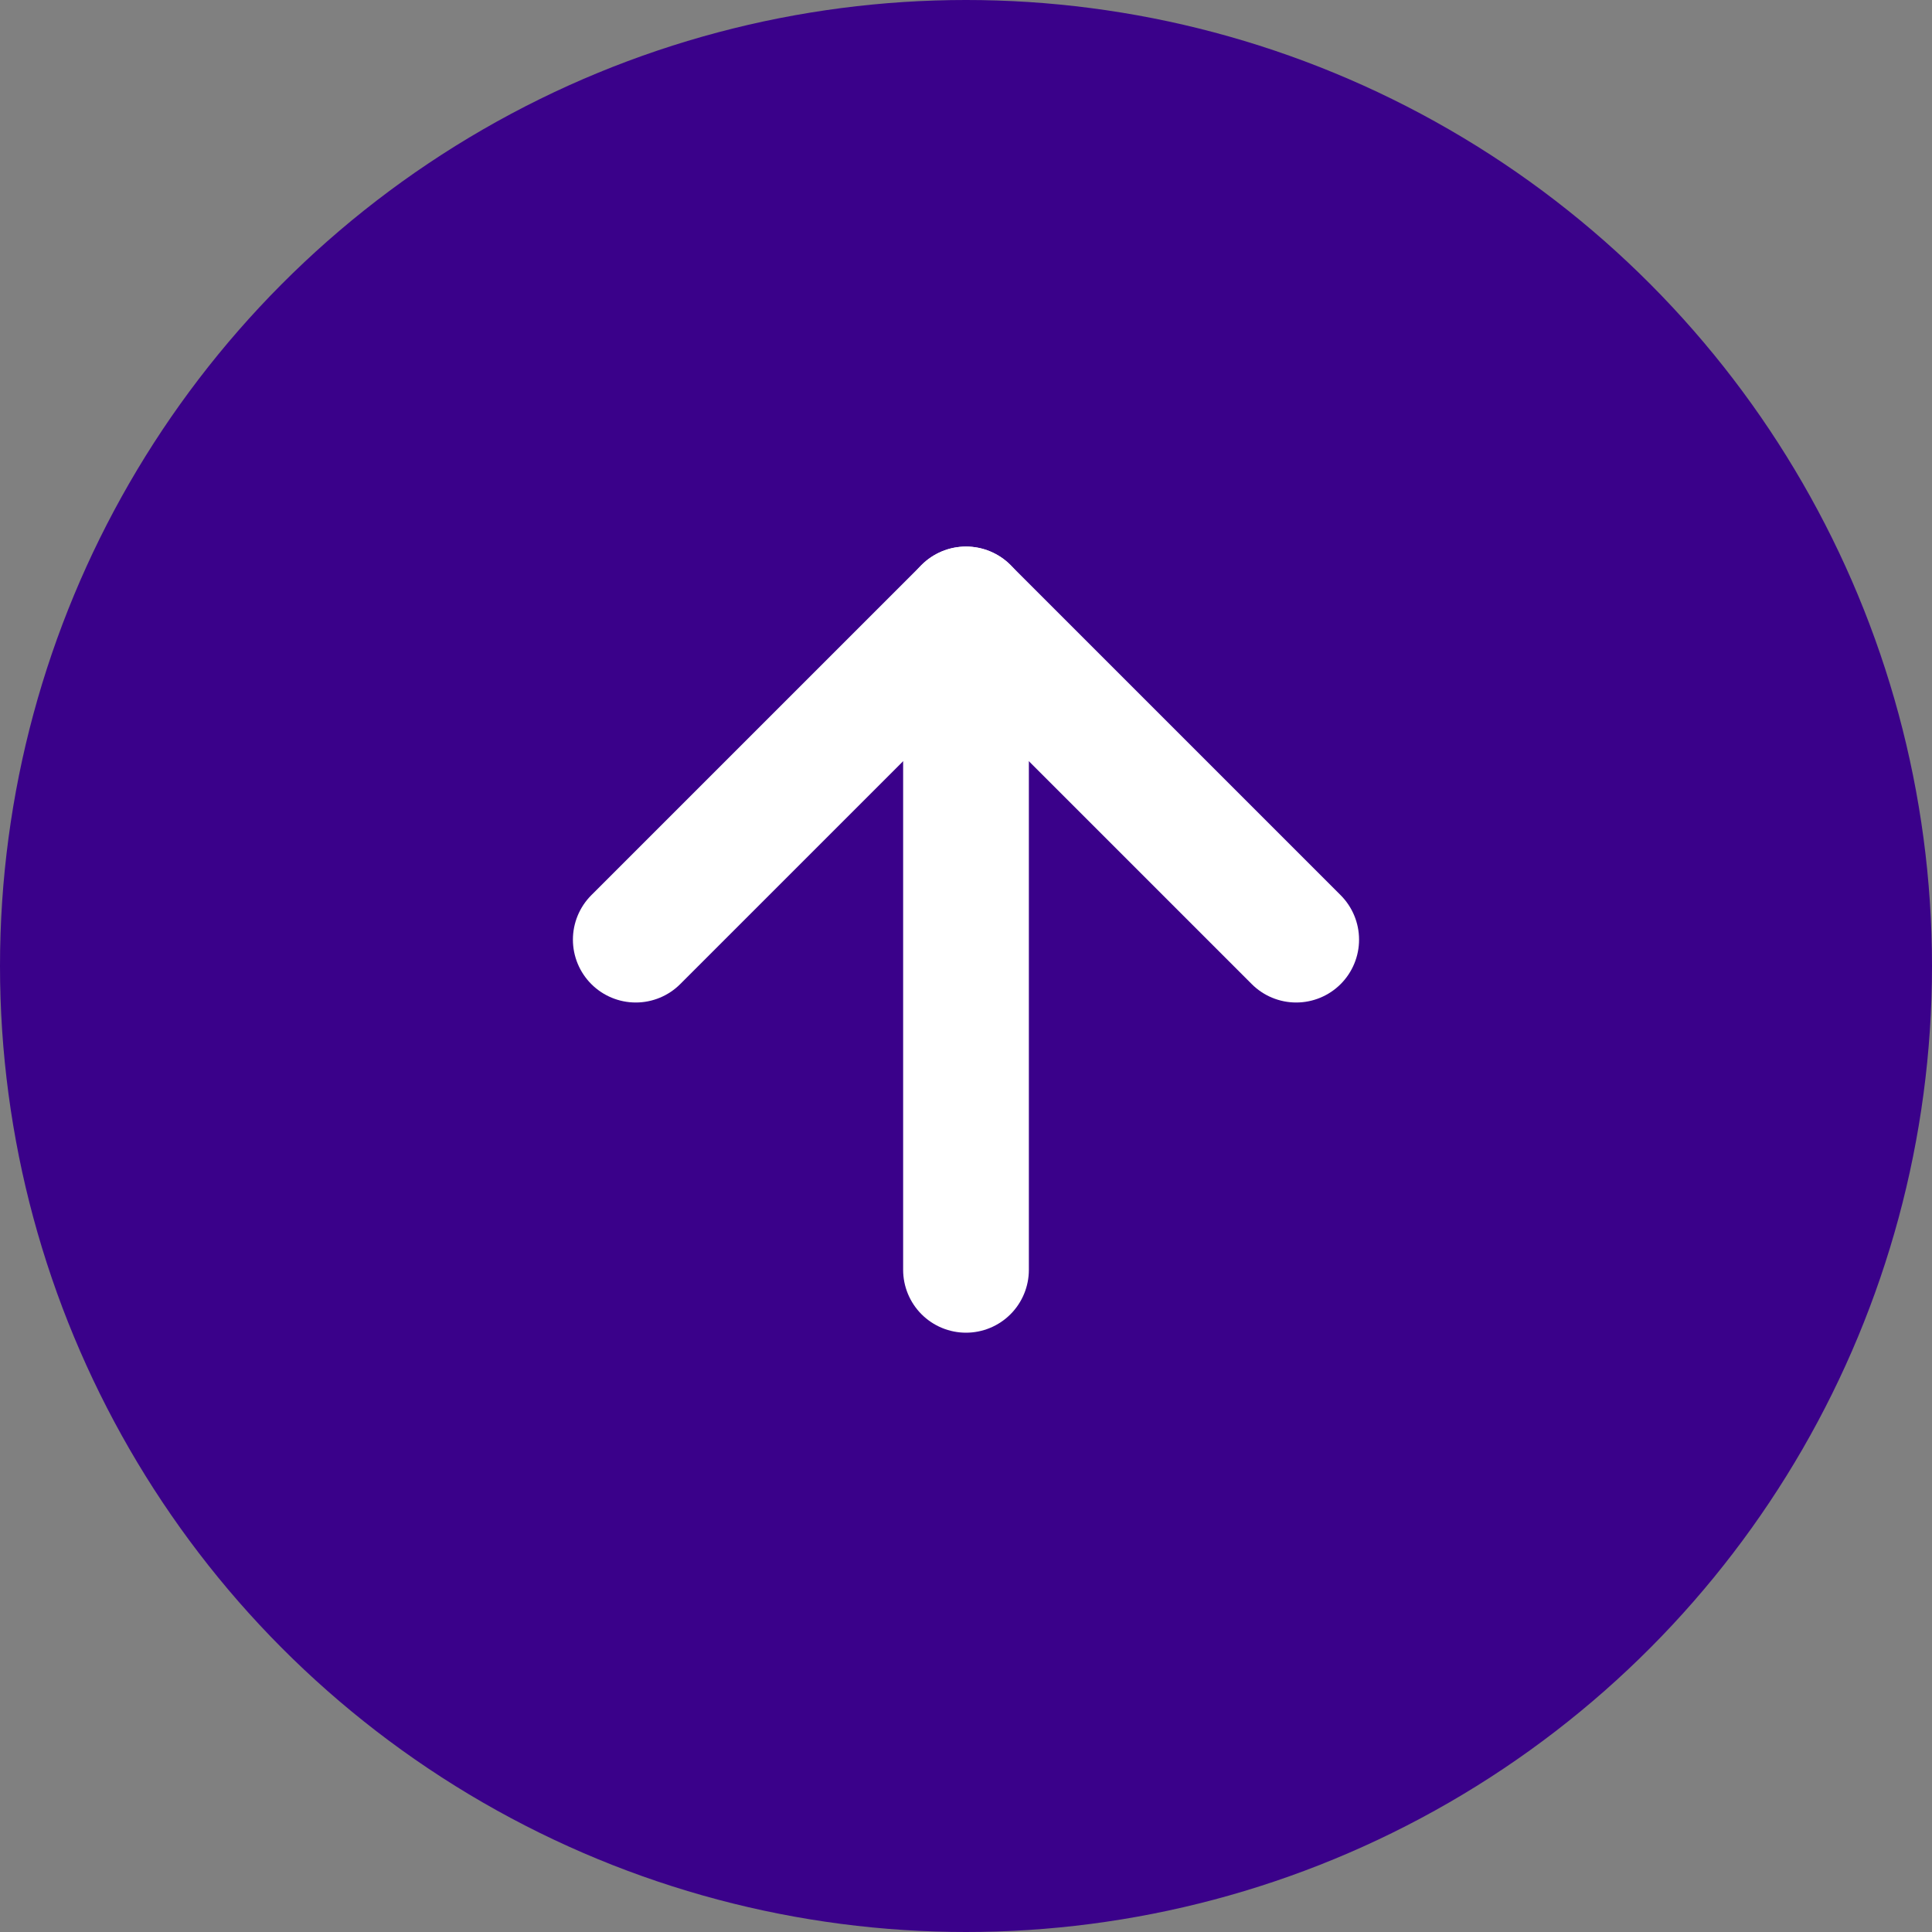 <svg xmlns="http://www.w3.org/2000/svg" width="55.182" height="55.182" viewBox="0 0 55.182 55.182">
  <rect x="0" y="0" width="55.182" height="55.182" fill="#808080" stroke="none"/>
  <g id="Group_793" data-name="Group 793" transform="translate(-3627.321 -1510.817)">
    <circle id="Ellipse_278" data-name="Ellipse 278" cx="27.591" cy="27.591" r="27.591" transform="translate(3627.321 1510.817)" fill="#3a018a"/>
    <g id="Group_792" data-name="Group 792" transform="translate(-5 -115)">
      <line id="Line_24" data-name="Line 24" y2="18.863" transform="translate(3659.912 1643.223)" fill="none" stroke="#fff" stroke-linecap="round" stroke-miterlimit="10" stroke-width="3.591"/>
      <path id="Path_7" data-name="Path 7" d="M3669.343,1652.655l-9.431-9.431-9.432,9.431" fill="none" stroke="#fff" stroke-linecap="round" stroke-linejoin="round" stroke-width="3.591"/>
    </g>
  </g>
</svg>
